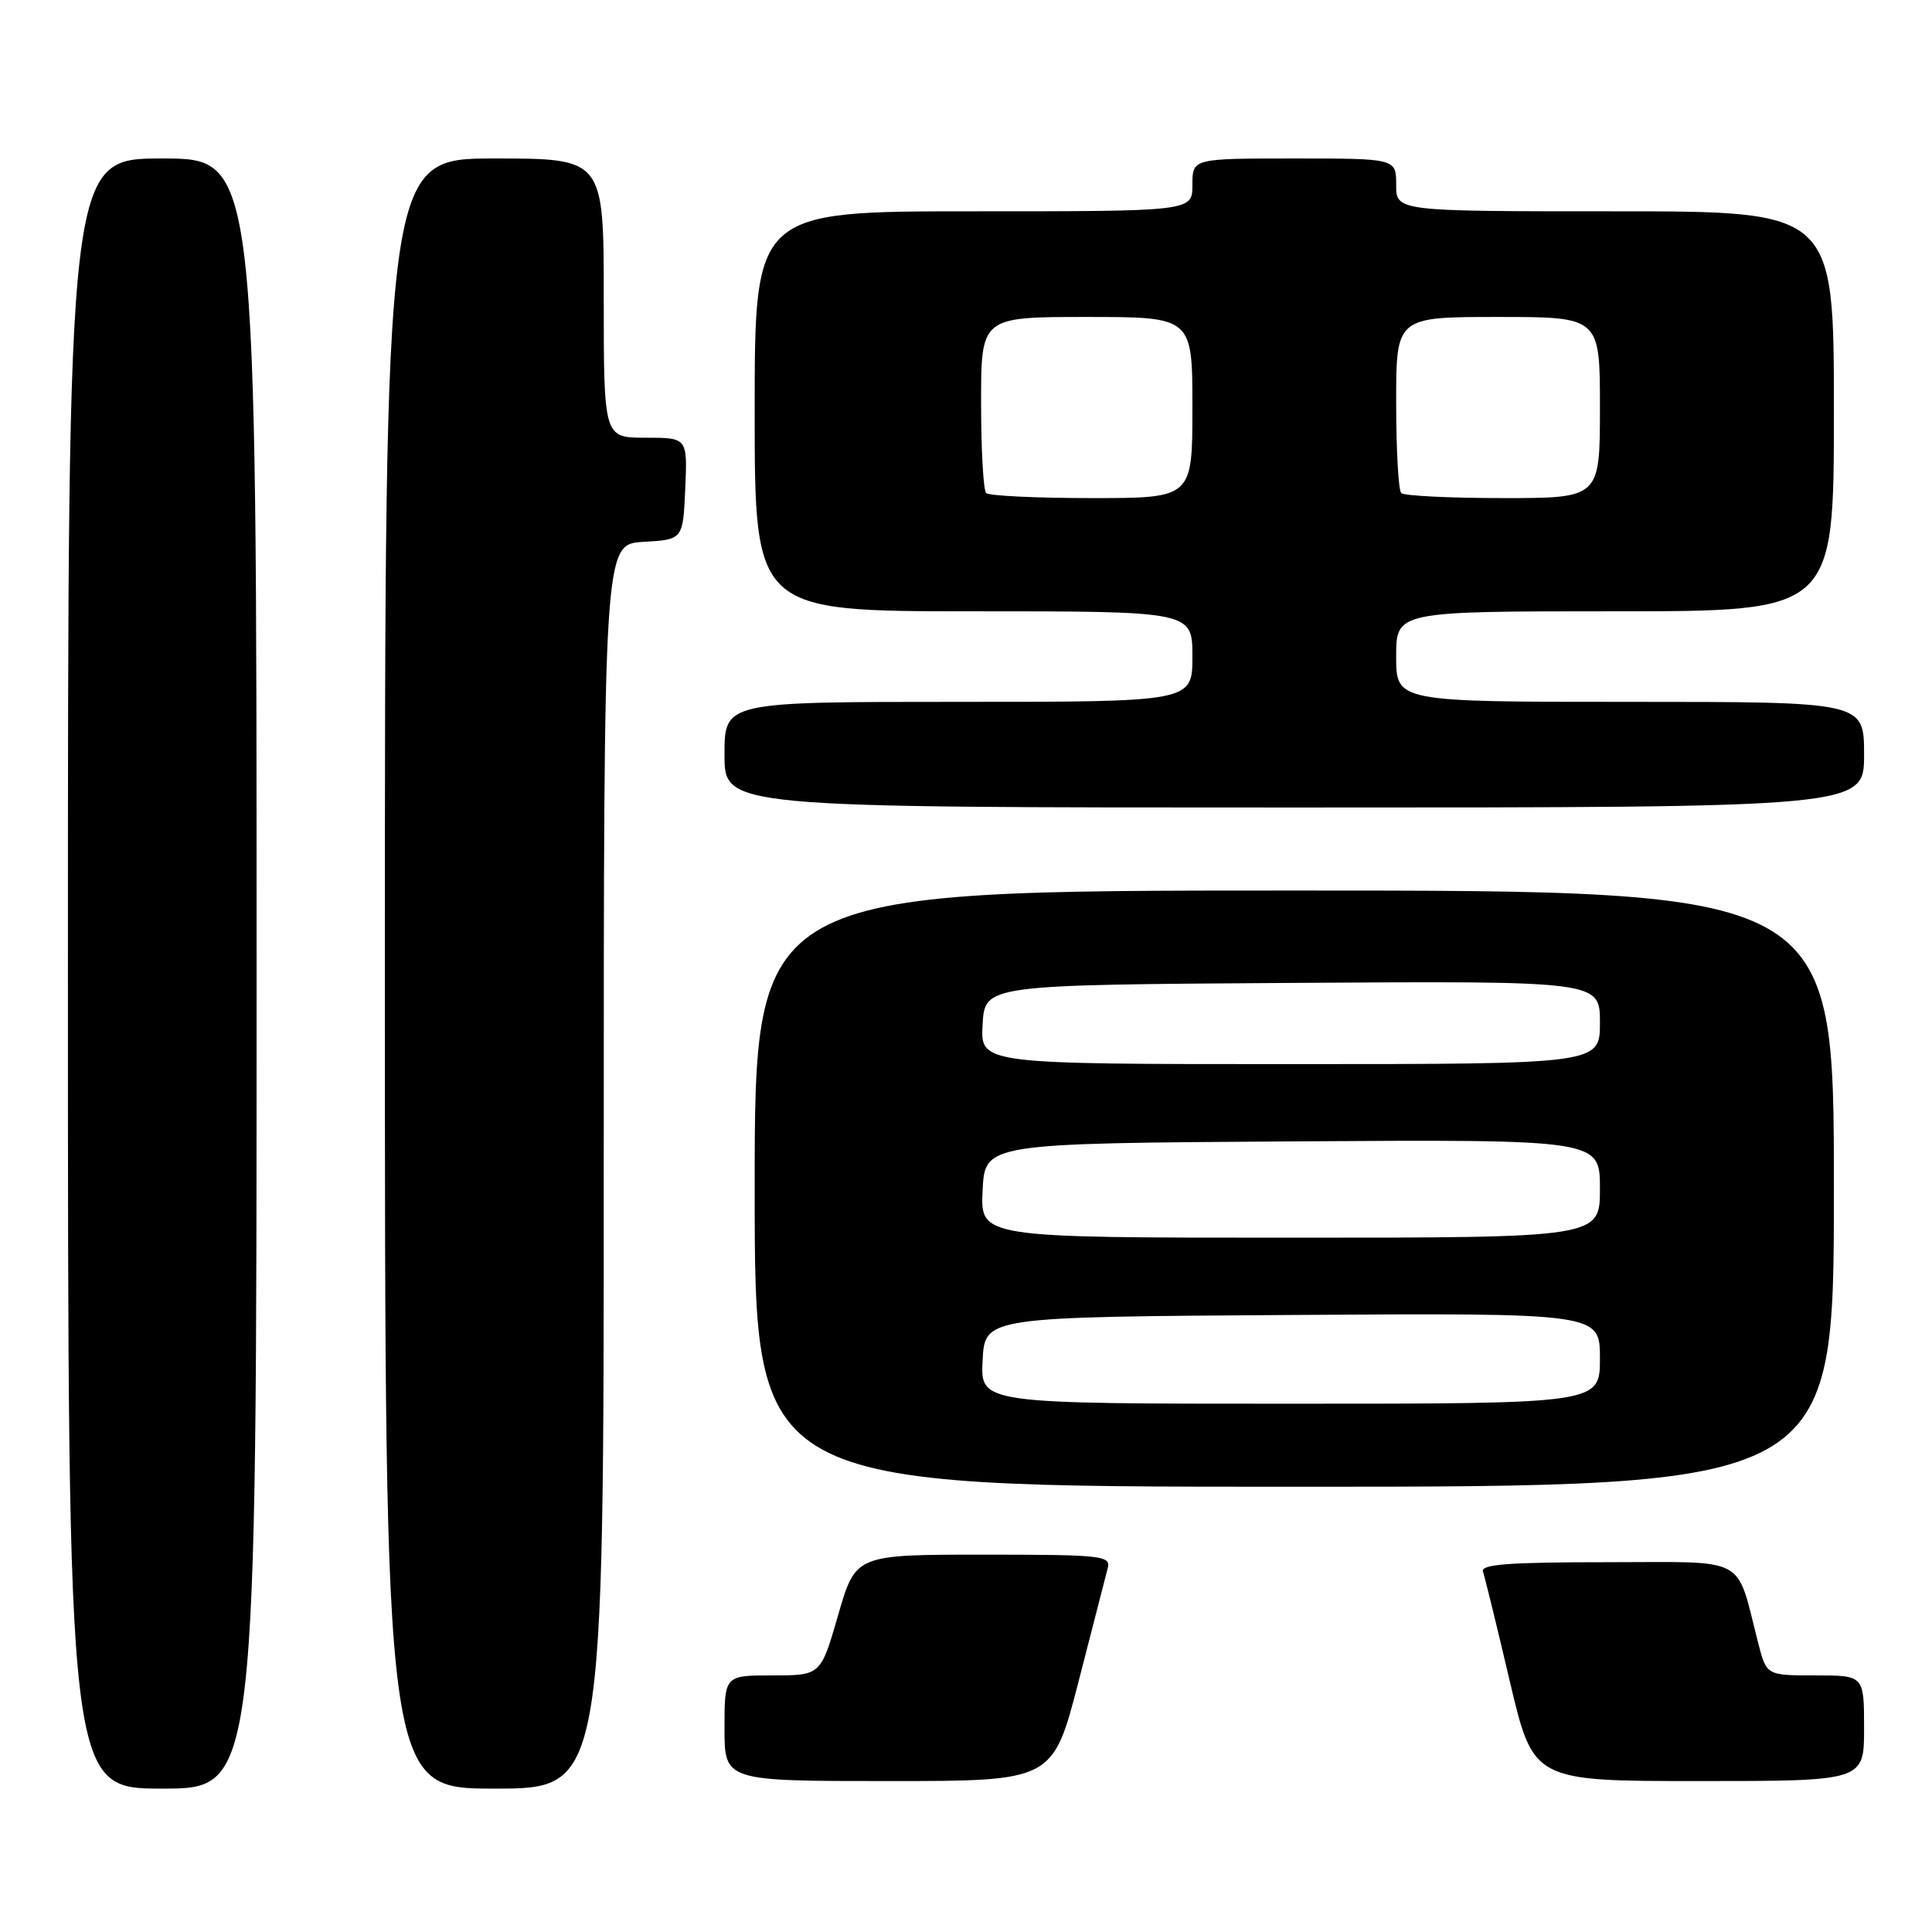 <?xml version="1.0" encoding="UTF-8" standalone="no"?>
<!DOCTYPE svg PUBLIC "-//W3C//DTD SVG 1.1//EN" "http://www.w3.org/Graphics/SVG/1.1/DTD/svg11.dtd" >
<svg xmlns="http://www.w3.org/2000/svg" xmlns:xlink="http://www.w3.org/1999/xlink" version="1.1" viewBox="0 0 256 256">
 <g >
 <path fill="currentColor"
d=" M 34.00 129.00 C 34.00 21.00 34.00 21.00 21.50 21.00 C 9.00 21.00 9.00 21.00 9.00 129.00 C 9.00 237.00 9.00 237.00 21.50 237.00 C 34.00 237.00 34.00 237.00 34.00 129.00 Z  M 80.00 154.55 C 80.00 72.10 80.00 72.10 85.25 71.80 C 90.50 71.50 90.50 71.50 90.80 64.75 C 91.09 58.00 91.09 58.00 85.55 58.00 C 80.00 58.00 80.00 58.00 80.00 39.50 C 80.00 21.00 80.00 21.00 65.50 21.00 C 51.00 21.00 51.00 21.00 51.00 129.00 C 51.00 237.00 51.00 237.00 65.50 237.00 C 80.00 237.00 80.00 237.00 80.00 154.55 Z  M 142.93 222.75 C 144.81 215.46 146.55 208.71 146.79 207.75 C 147.20 206.13 145.93 206.00 130.30 206.00 C 113.37 206.00 113.37 206.00 111.06 214.00 C 108.75 222.00 108.75 222.00 102.37 222.00 C 96.00 222.00 96.00 222.00 96.00 229.00 C 96.00 236.00 96.00 236.00 117.76 236.00 C 139.51 236.00 139.51 236.00 142.93 222.75 Z  M 247.00 229.00 C 247.00 222.00 247.00 222.00 240.54 222.00 C 234.08 222.00 234.08 222.00 232.98 217.75 C 229.94 205.95 231.90 207.00 212.95 207.00 C 199.87 207.00 196.16 207.28 196.50 208.25 C 196.74 208.94 198.34 215.46 200.05 222.75 C 203.17 236.00 203.17 236.00 225.08 236.00 C 247.00 236.00 247.00 236.00 247.00 229.00 Z  M 243.00 157.50 C 243.00 118.00 243.00 118.00 171.50 118.00 C 100.00 118.00 100.00 118.00 100.00 157.50 C 100.00 197.00 100.00 197.00 171.50 197.00 C 243.00 197.00 243.00 197.00 243.00 157.50 Z  M 247.00 100.00 C 247.00 93.00 247.00 93.00 216.00 93.00 C 185.00 93.00 185.00 93.00 185.00 87.00 C 185.00 81.00 185.00 81.00 214.00 81.00 C 243.00 81.00 243.00 81.00 243.00 54.50 C 243.00 28.00 243.00 28.00 214.00 28.00 C 185.00 28.00 185.00 28.00 185.00 24.50 C 185.00 21.00 185.00 21.00 171.50 21.00 C 158.00 21.00 158.00 21.00 158.00 24.50 C 158.00 28.00 158.00 28.00 129.00 28.00 C 100.00 28.00 100.00 28.00 100.00 54.50 C 100.00 81.00 100.00 81.00 129.00 81.00 C 158.00 81.00 158.00 81.00 158.00 87.00 C 158.00 93.00 158.00 93.00 127.00 93.00 C 96.00 93.00 96.00 93.00 96.00 100.00 C 96.00 107.00 96.00 107.00 171.50 107.00 C 247.00 107.00 247.00 107.00 247.00 100.00 Z  M 130.20 180.25 C 130.50 174.50 130.50 174.50 171.25 174.24 C 212.00 173.98 212.00 173.98 212.00 179.99 C 212.00 186.00 212.00 186.00 170.95 186.00 C 129.90 186.00 129.90 186.00 130.20 180.25 Z  M 130.20 157.75 C 130.50 151.50 130.50 151.50 171.25 151.24 C 212.00 150.98 212.00 150.98 212.00 157.49 C 212.00 164.00 212.00 164.00 170.95 164.00 C 129.90 164.00 129.90 164.00 130.20 157.75 Z  M 130.20 135.75 C 130.50 130.50 130.50 130.50 171.25 130.24 C 212.00 129.98 212.00 129.98 212.00 135.49 C 212.00 141.00 212.00 141.00 170.95 141.00 C 129.90 141.00 129.90 141.00 130.20 135.75 Z  M 130.67 65.33 C 130.30 64.97 130.00 59.57 130.00 53.33 C 130.00 42.00 130.00 42.00 144.00 42.00 C 158.00 42.00 158.00 42.00 158.00 54.00 C 158.00 66.00 158.00 66.00 144.67 66.00 C 137.33 66.00 131.03 65.70 130.67 65.33 Z  M 185.67 65.33 C 185.30 64.97 185.00 59.57 185.00 53.33 C 185.00 42.00 185.00 42.00 198.50 42.00 C 212.00 42.00 212.00 42.00 212.00 54.00 C 212.00 66.00 212.00 66.00 199.17 66.00 C 192.11 66.00 186.03 65.70 185.67 65.33 Z "/>
</g>
</svg>